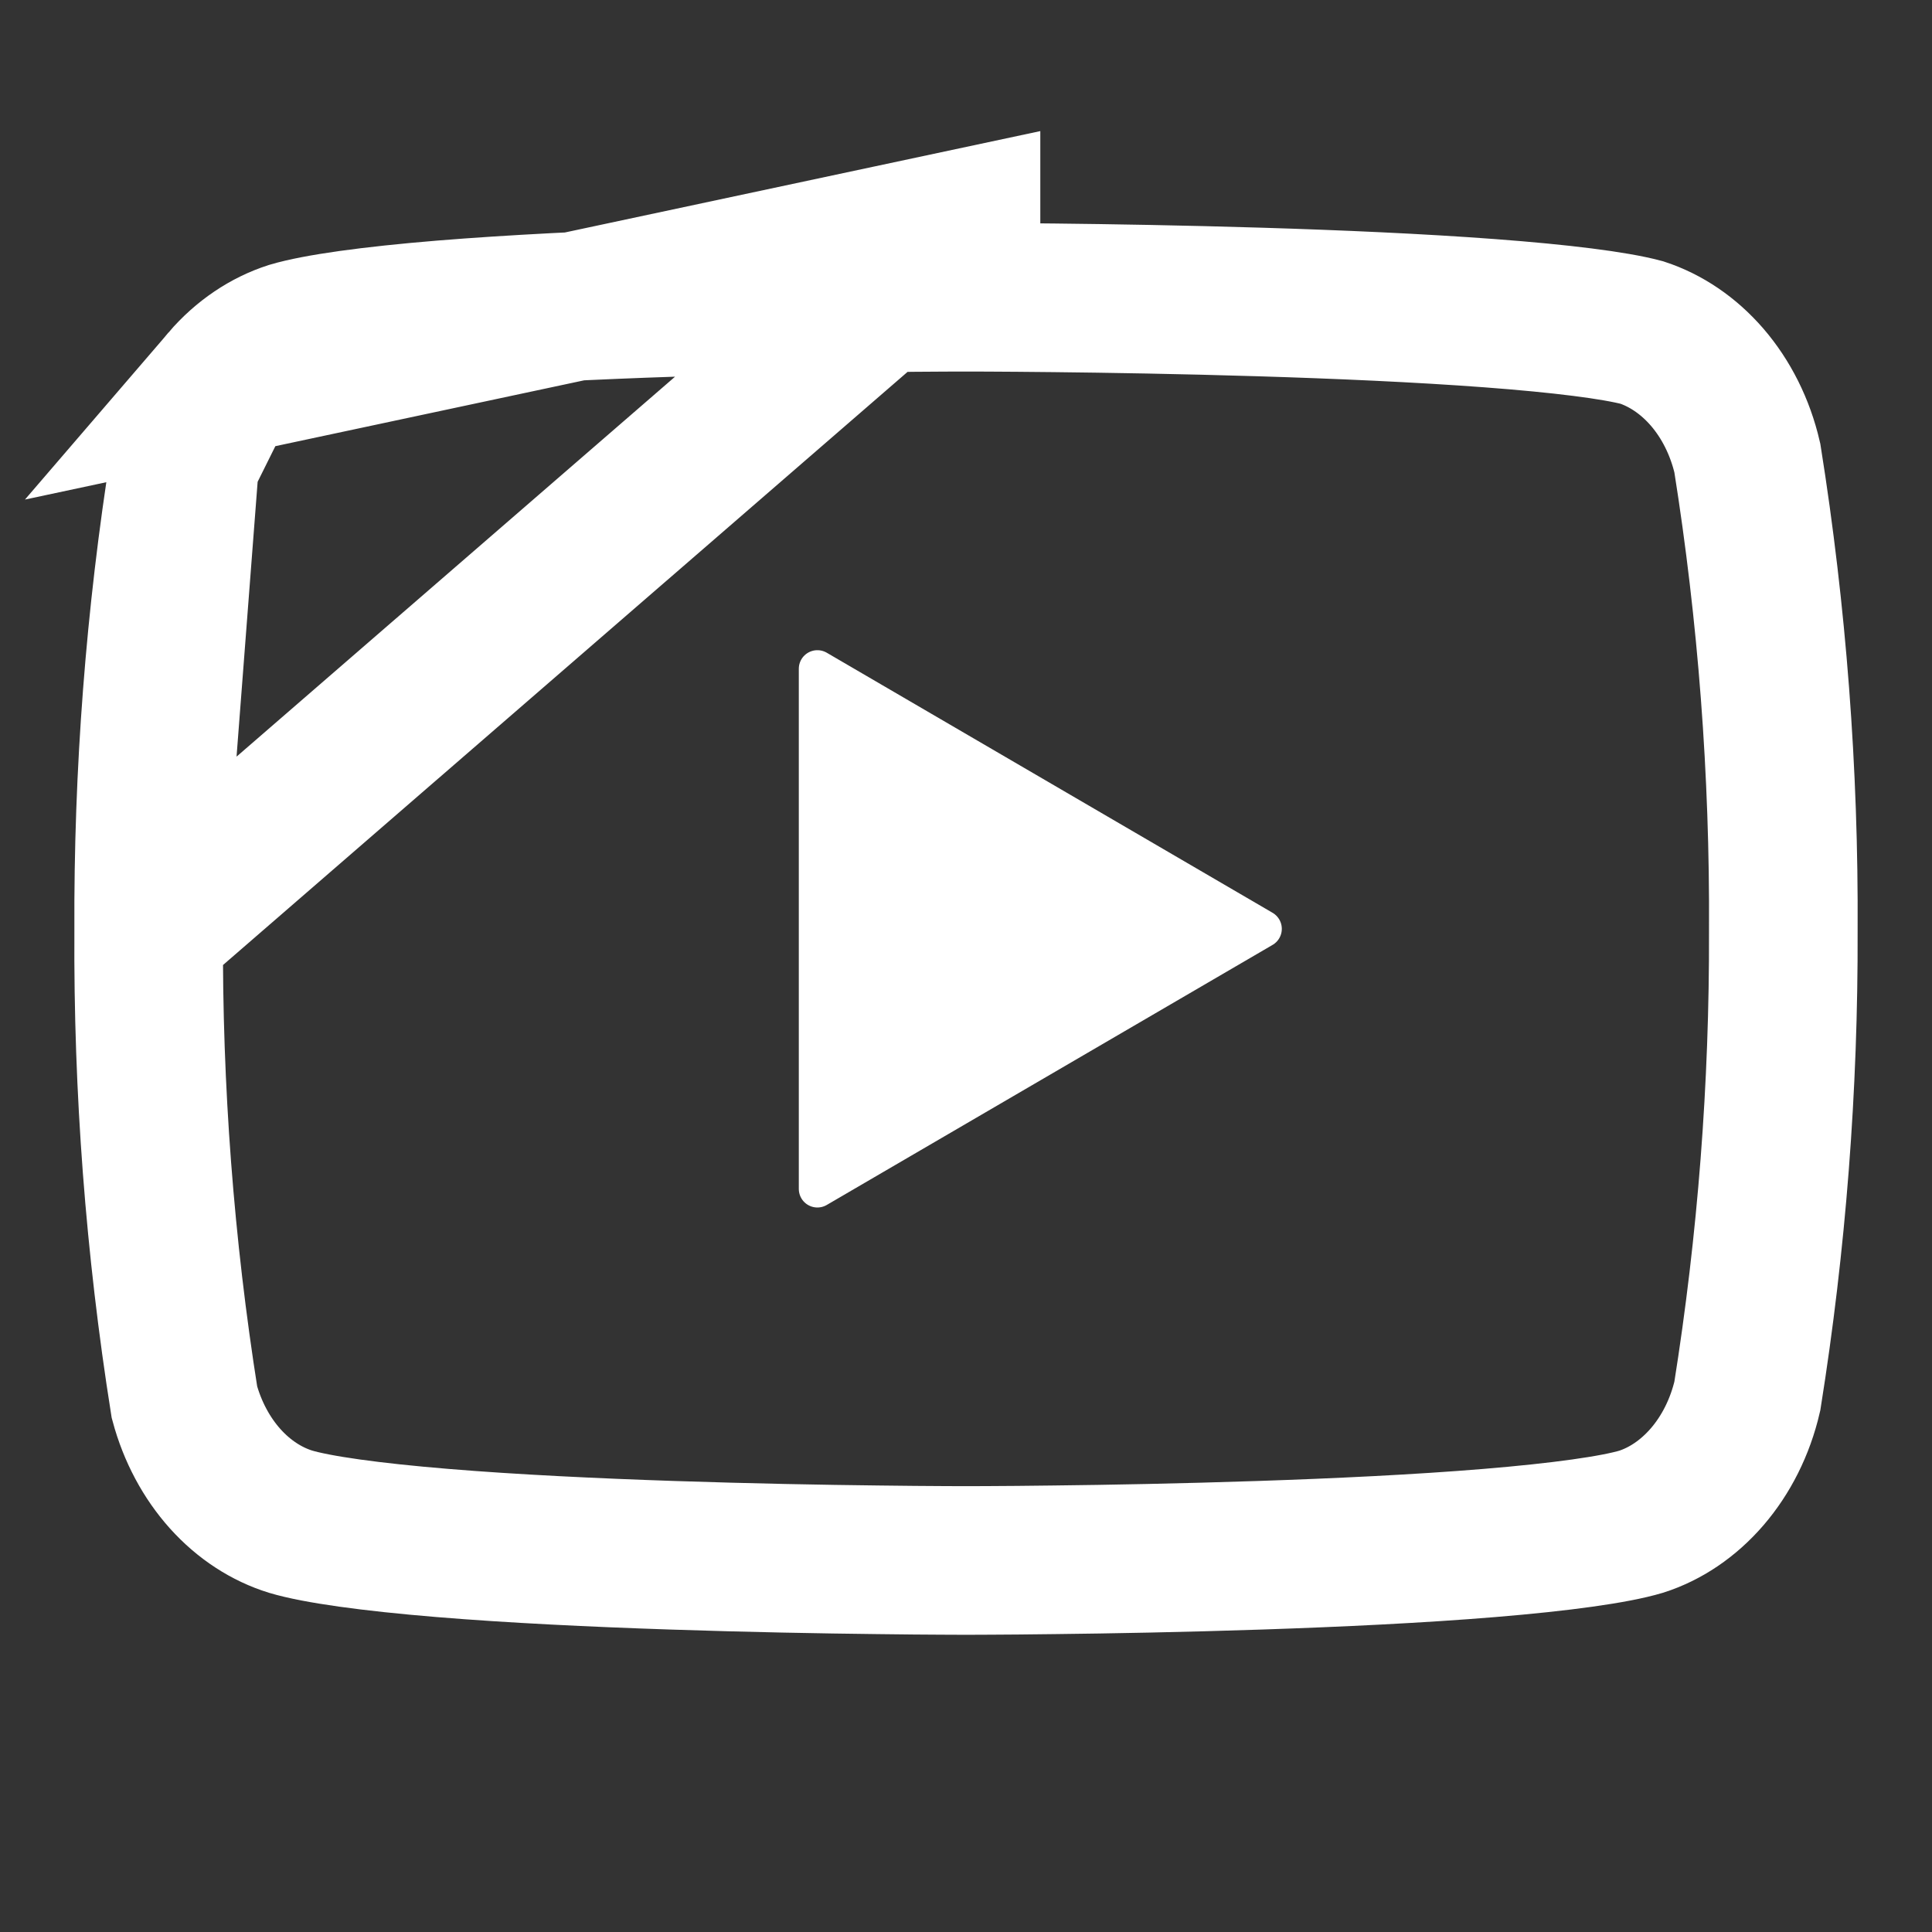 <svg width="26" height="26" viewBox="0 0 26 26" fill="none" xmlns="http://www.w3.org/2000/svg">
<rect x="0" y="0" width="26" height="26" fill="#333333" stroke="none"/>
<path d="M13 3L13 4H13L12.999 4L12.995 4L12.98 4L12.918 4C12.863 4 12.783 4.001 12.679 4.001C12.472 4.002 12.174 4.004 11.81 4.009C11.082 4.018 10.092 4.035 9.046 4.07C7.998 4.105 6.902 4.158 5.958 4.235C4.99 4.315 4.272 4.415 3.915 4.521C3.59 4.626 3.281 4.829 3.025 5.127L13 3ZM13 3L13 4H13L13.001 4L13.005 4L13.021 4L13.082 4C13.137 4 13.218 4 13.321 4.001C13.528 4.002 13.827 4.004 14.191 4.008C14.92 4.016 15.91 4.032 16.956 4.064C18.005 4.096 19.103 4.144 20.049 4.215C21.007 4.287 21.727 4.377 22.096 4.475C22.417 4.581 22.721 4.783 22.975 5.077C23.228 5.371 23.418 5.744 23.515 6.164C23.849 8.261 24.011 10.388 23.999 12.519H23.999L23.999 12.528C24.006 14.627 23.844 16.722 23.515 18.787C23.418 19.206 23.228 19.579 22.975 19.873L22.975 19.873C22.718 20.171 22.41 20.375 22.085 20.479C21.728 20.585 21.011 20.685 20.042 20.765C19.098 20.843 18.002 20.895 16.954 20.93C15.908 20.965 14.918 20.983 14.19 20.991C13.826 20.996 13.528 20.998 13.321 20.999C13.217 21 13.137 21 13.082 21L13.02 21L13.005 21L13.001 21H13H13H13H12.999L12.995 21L12.98 21L12.918 21C12.863 21 12.783 21 12.679 20.999C12.472 20.998 12.174 20.996 11.81 20.991C11.082 20.983 10.092 20.965 9.046 20.93C7.998 20.895 6.902 20.843 5.958 20.765C4.985 20.685 4.266 20.584 3.91 20.478C3.591 20.379 3.286 20.185 3.03 19.9L3.03 19.9C2.781 19.622 2.59 19.27 2.482 18.87C2.15 16.778 1.989 14.656 2.001 12.53H2.001M13 3L2.001 12.53M2.001 12.53L2.001 12.52M2.001 12.53L2.001 12.52M2.001 12.52C1.991 10.405 2.153 8.294 2.485 6.213M2.001 12.52L2.485 6.213M2.485 6.213C2.582 5.794 2.772 5.421 3.025 5.127L2.485 6.213Z" stroke="white" stroke-width="2"/>
<path d="M11 16L17 12.5L11 9V16Z" fill="white" stroke="white" stroke-width="0.5" stroke-linecap="round" stroke-linejoin="round"/>
</svg>
